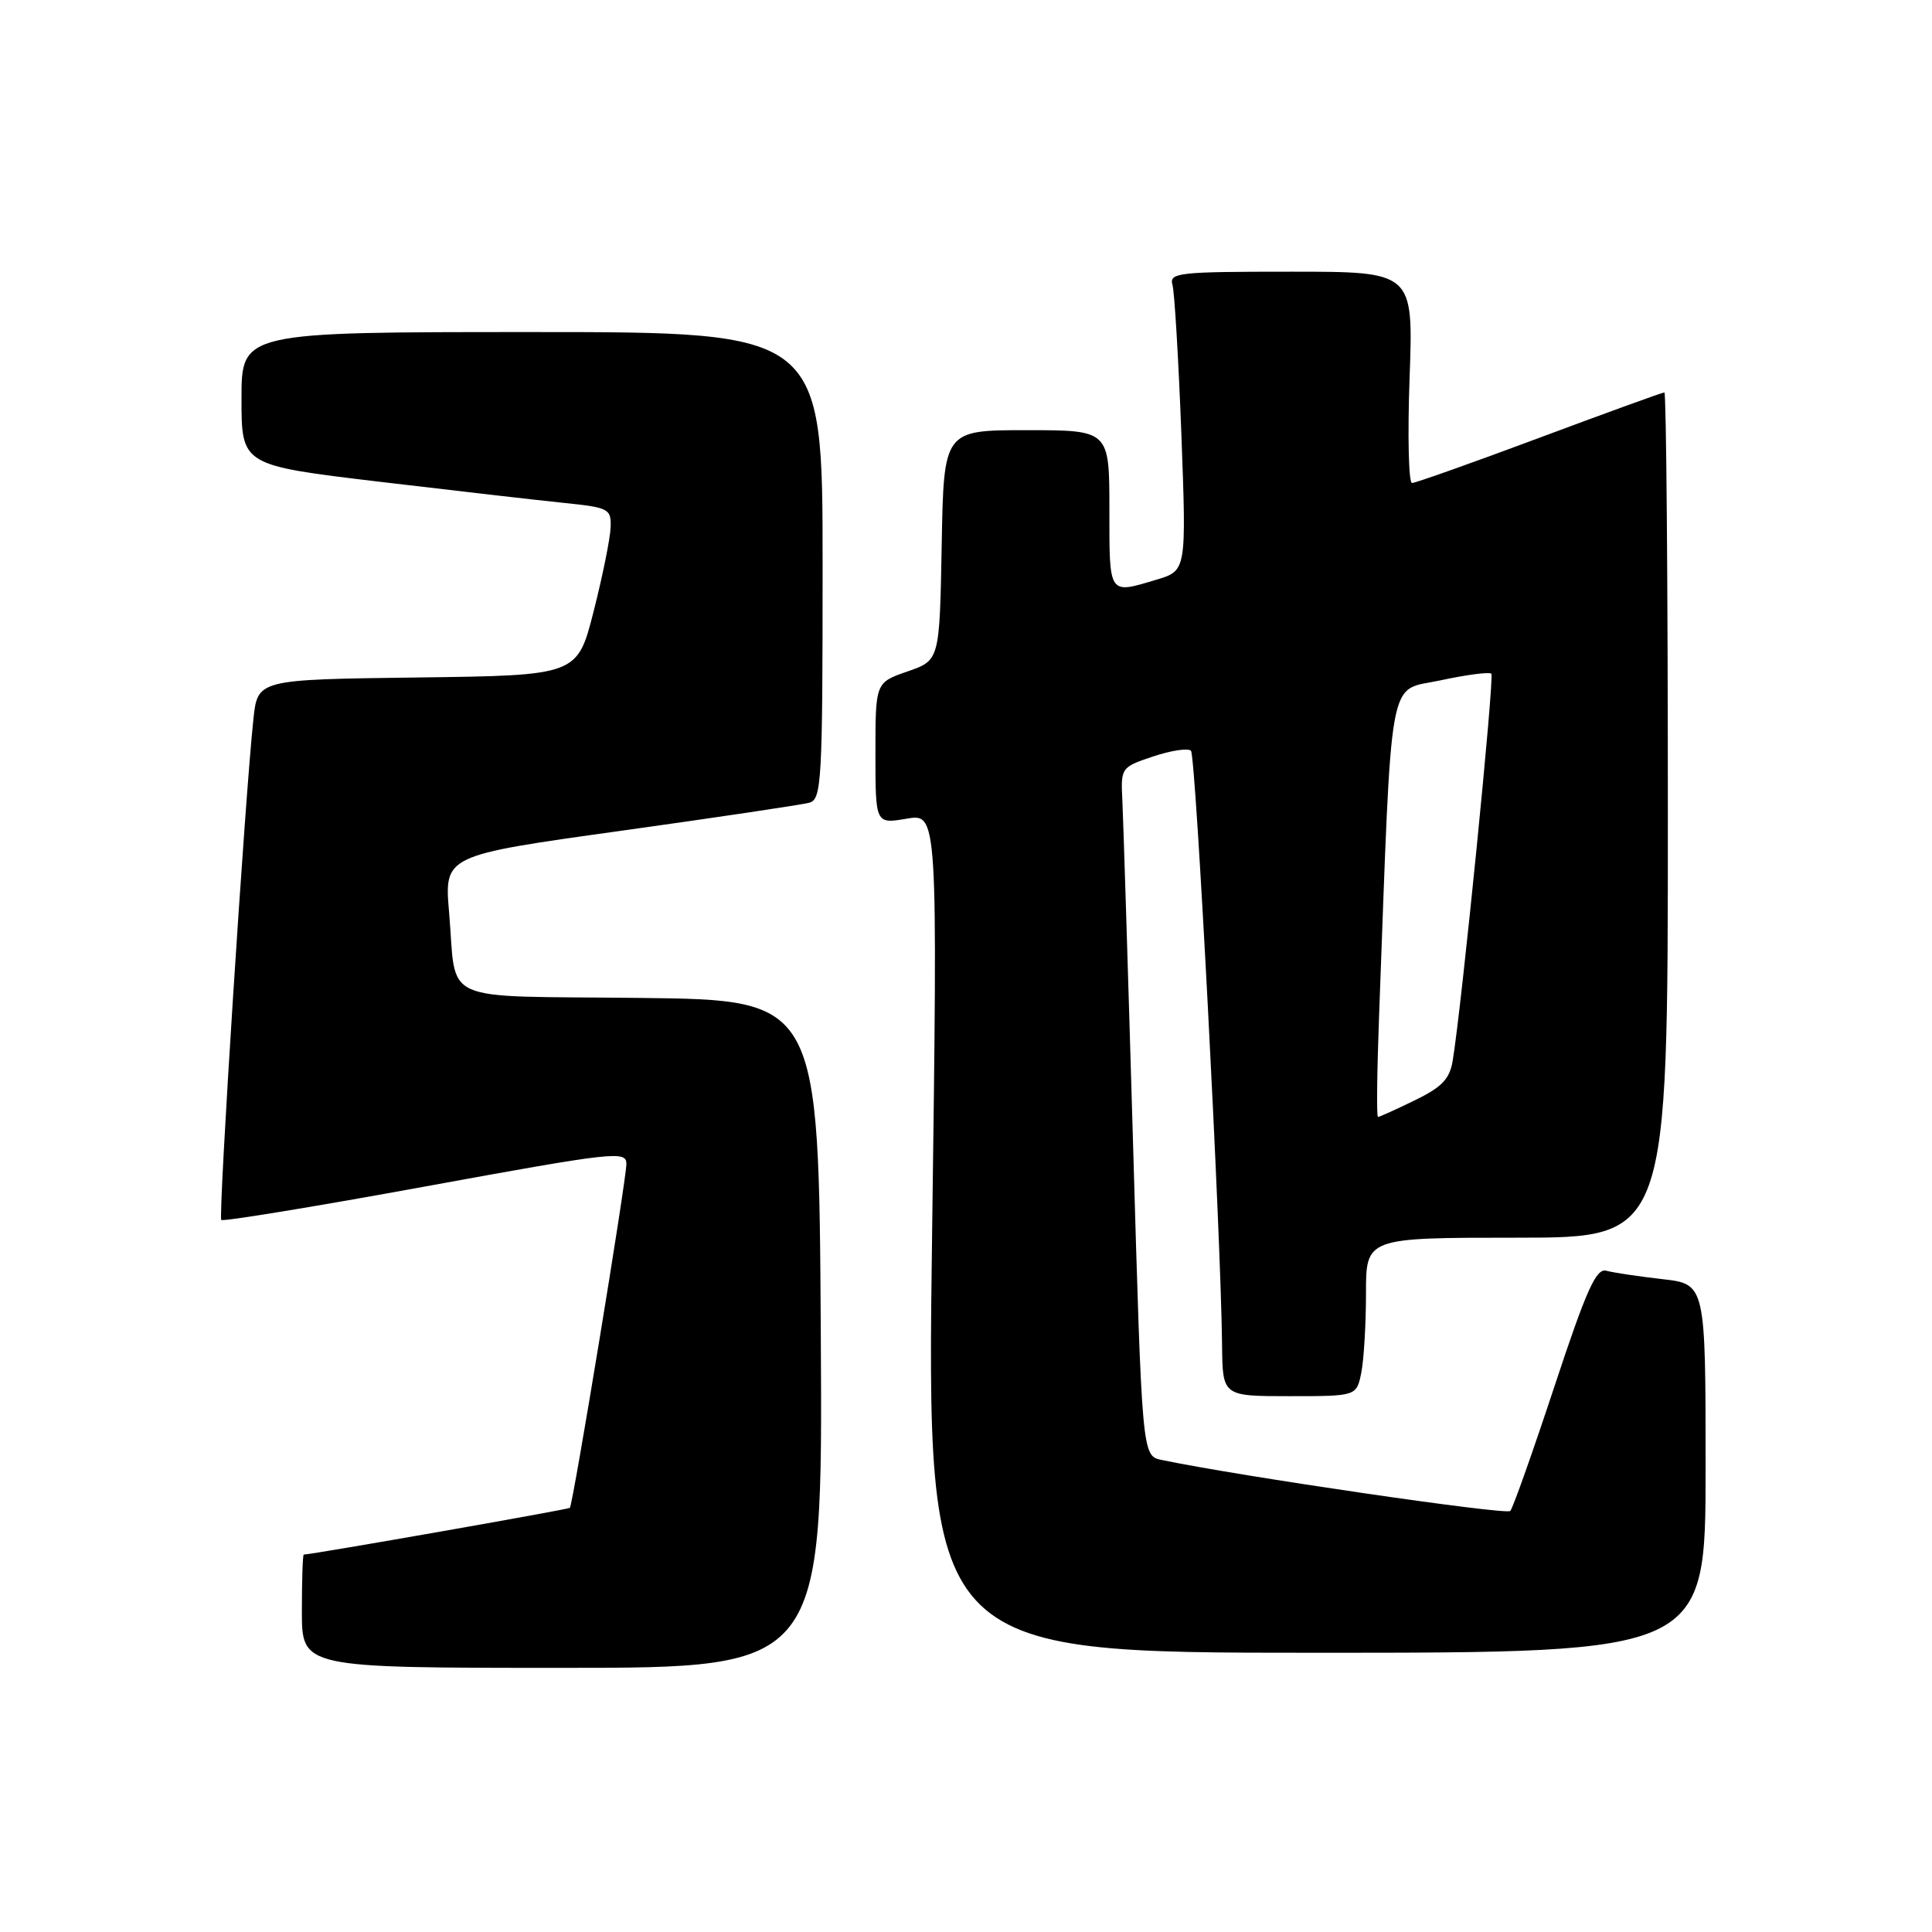<?xml version="1.0" encoding="UTF-8" standalone="no"?>
<!DOCTYPE svg PUBLIC "-//W3C//DTD SVG 1.1//EN" "http://www.w3.org/Graphics/SVG/1.1/DTD/svg11.dtd" >
<svg xmlns="http://www.w3.org/2000/svg" xmlns:xlink="http://www.w3.org/1999/xlink" version="1.1" viewBox="0 0 256 256">
 <g >
 <path fill="currentColor"
d=" M 108.76 176.75 C 108.50 132.50 108.50 132.50 84.81 132.23 C 57.74 131.93 60.56 133.19 59.51 120.93 C 58.86 113.35 58.86 113.35 82.18 110.10 C 95.01 108.31 106.29 106.63 107.25 106.36 C 108.87 105.90 109.00 103.54 109.00 74.93 C 109.00 44.00 109.00 44.00 70.50 44.00 C 32.00 44.00 32.00 44.00 32.00 52.83 C 32.00 61.65 32.00 61.65 50.25 63.83 C 60.29 65.02 71.31 66.29 74.75 66.64 C 80.69 67.25 81.00 67.42 80.91 69.89 C 80.86 71.33 79.85 76.33 78.66 81.00 C 76.50 89.50 76.50 89.50 55.32 89.77 C 34.14 90.04 34.14 90.04 33.58 95.27 C 32.47 105.52 28.90 161.23 29.32 161.65 C 29.55 161.88 41.73 159.89 56.37 157.21 C 81.44 152.63 83.00 152.45 83.00 154.23 C 83.00 156.32 75.93 199.32 75.51 199.80 C 75.31 200.01 41.68 205.92 40.25 205.99 C 40.11 205.99 40.00 209.38 40.00 213.50 C 40.00 221.00 40.00 221.00 74.51 221.00 C 109.02 221.00 109.02 221.00 108.76 176.75 Z  M 226.00 194.57 C 226.00 170.14 226.00 170.14 220.25 169.49 C 217.09 169.13 213.76 168.63 212.85 168.38 C 211.50 168.01 210.22 170.86 205.97 183.71 C 203.10 192.40 200.47 199.82 200.12 200.21 C 199.61 200.78 164.19 195.60 153.92 193.45 C 151.33 192.91 151.33 192.91 150.14 151.71 C 149.48 129.04 148.84 108.51 148.72 106.09 C 148.50 101.72 148.54 101.66 152.81 100.23 C 155.18 99.44 157.43 99.10 157.81 99.48 C 158.46 100.12 161.79 163.77 161.93 178.25 C 162.00 185.00 162.00 185.00 170.88 185.00 C 179.75 185.00 179.75 185.00 180.38 181.88 C 180.72 180.16 181.00 175.43 181.00 171.38 C 181.00 164.00 181.00 164.00 201.00 164.00 C 221.00 164.00 221.00 164.00 221.00 108.00 C 221.00 77.20 220.79 52.00 220.54 52.00 C 220.28 52.00 212.84 54.70 204.00 58.00 C 195.16 61.30 187.56 64.00 187.10 64.00 C 186.65 64.00 186.50 57.70 186.78 50.00 C 187.28 36.00 187.28 36.00 171.07 36.00 C 156.11 36.00 154.90 36.13 155.36 37.75 C 155.63 38.71 156.16 47.63 156.54 57.56 C 157.21 75.62 157.21 75.62 153.24 76.81 C 146.84 78.73 147.00 78.96 147.00 67.50 C 147.00 57.00 147.00 57.00 136.03 57.00 C 125.05 57.00 125.05 57.00 124.78 72.25 C 124.50 87.50 124.50 87.50 120.25 88.97 C 116.00 90.44 116.00 90.44 116.00 99.81 C 116.00 109.18 116.00 109.18 120.13 108.48 C 124.25 107.78 124.25 107.78 123.51 163.39 C 122.76 219.00 122.76 219.00 174.38 219.00 C 226.00 219.00 226.00 219.00 226.00 194.57 Z  M 182.73 134.75 C 184.47 88.00 183.81 91.67 190.82 90.16 C 194.29 89.41 197.35 89.01 197.61 89.27 C 198.04 89.71 193.68 133.37 192.49 140.55 C 192.09 142.98 191.05 144.06 187.46 145.80 C 184.98 147.01 182.79 148.00 182.59 148.00 C 182.39 148.00 182.46 142.04 182.73 134.75 Z "/>
</g>
</svg>